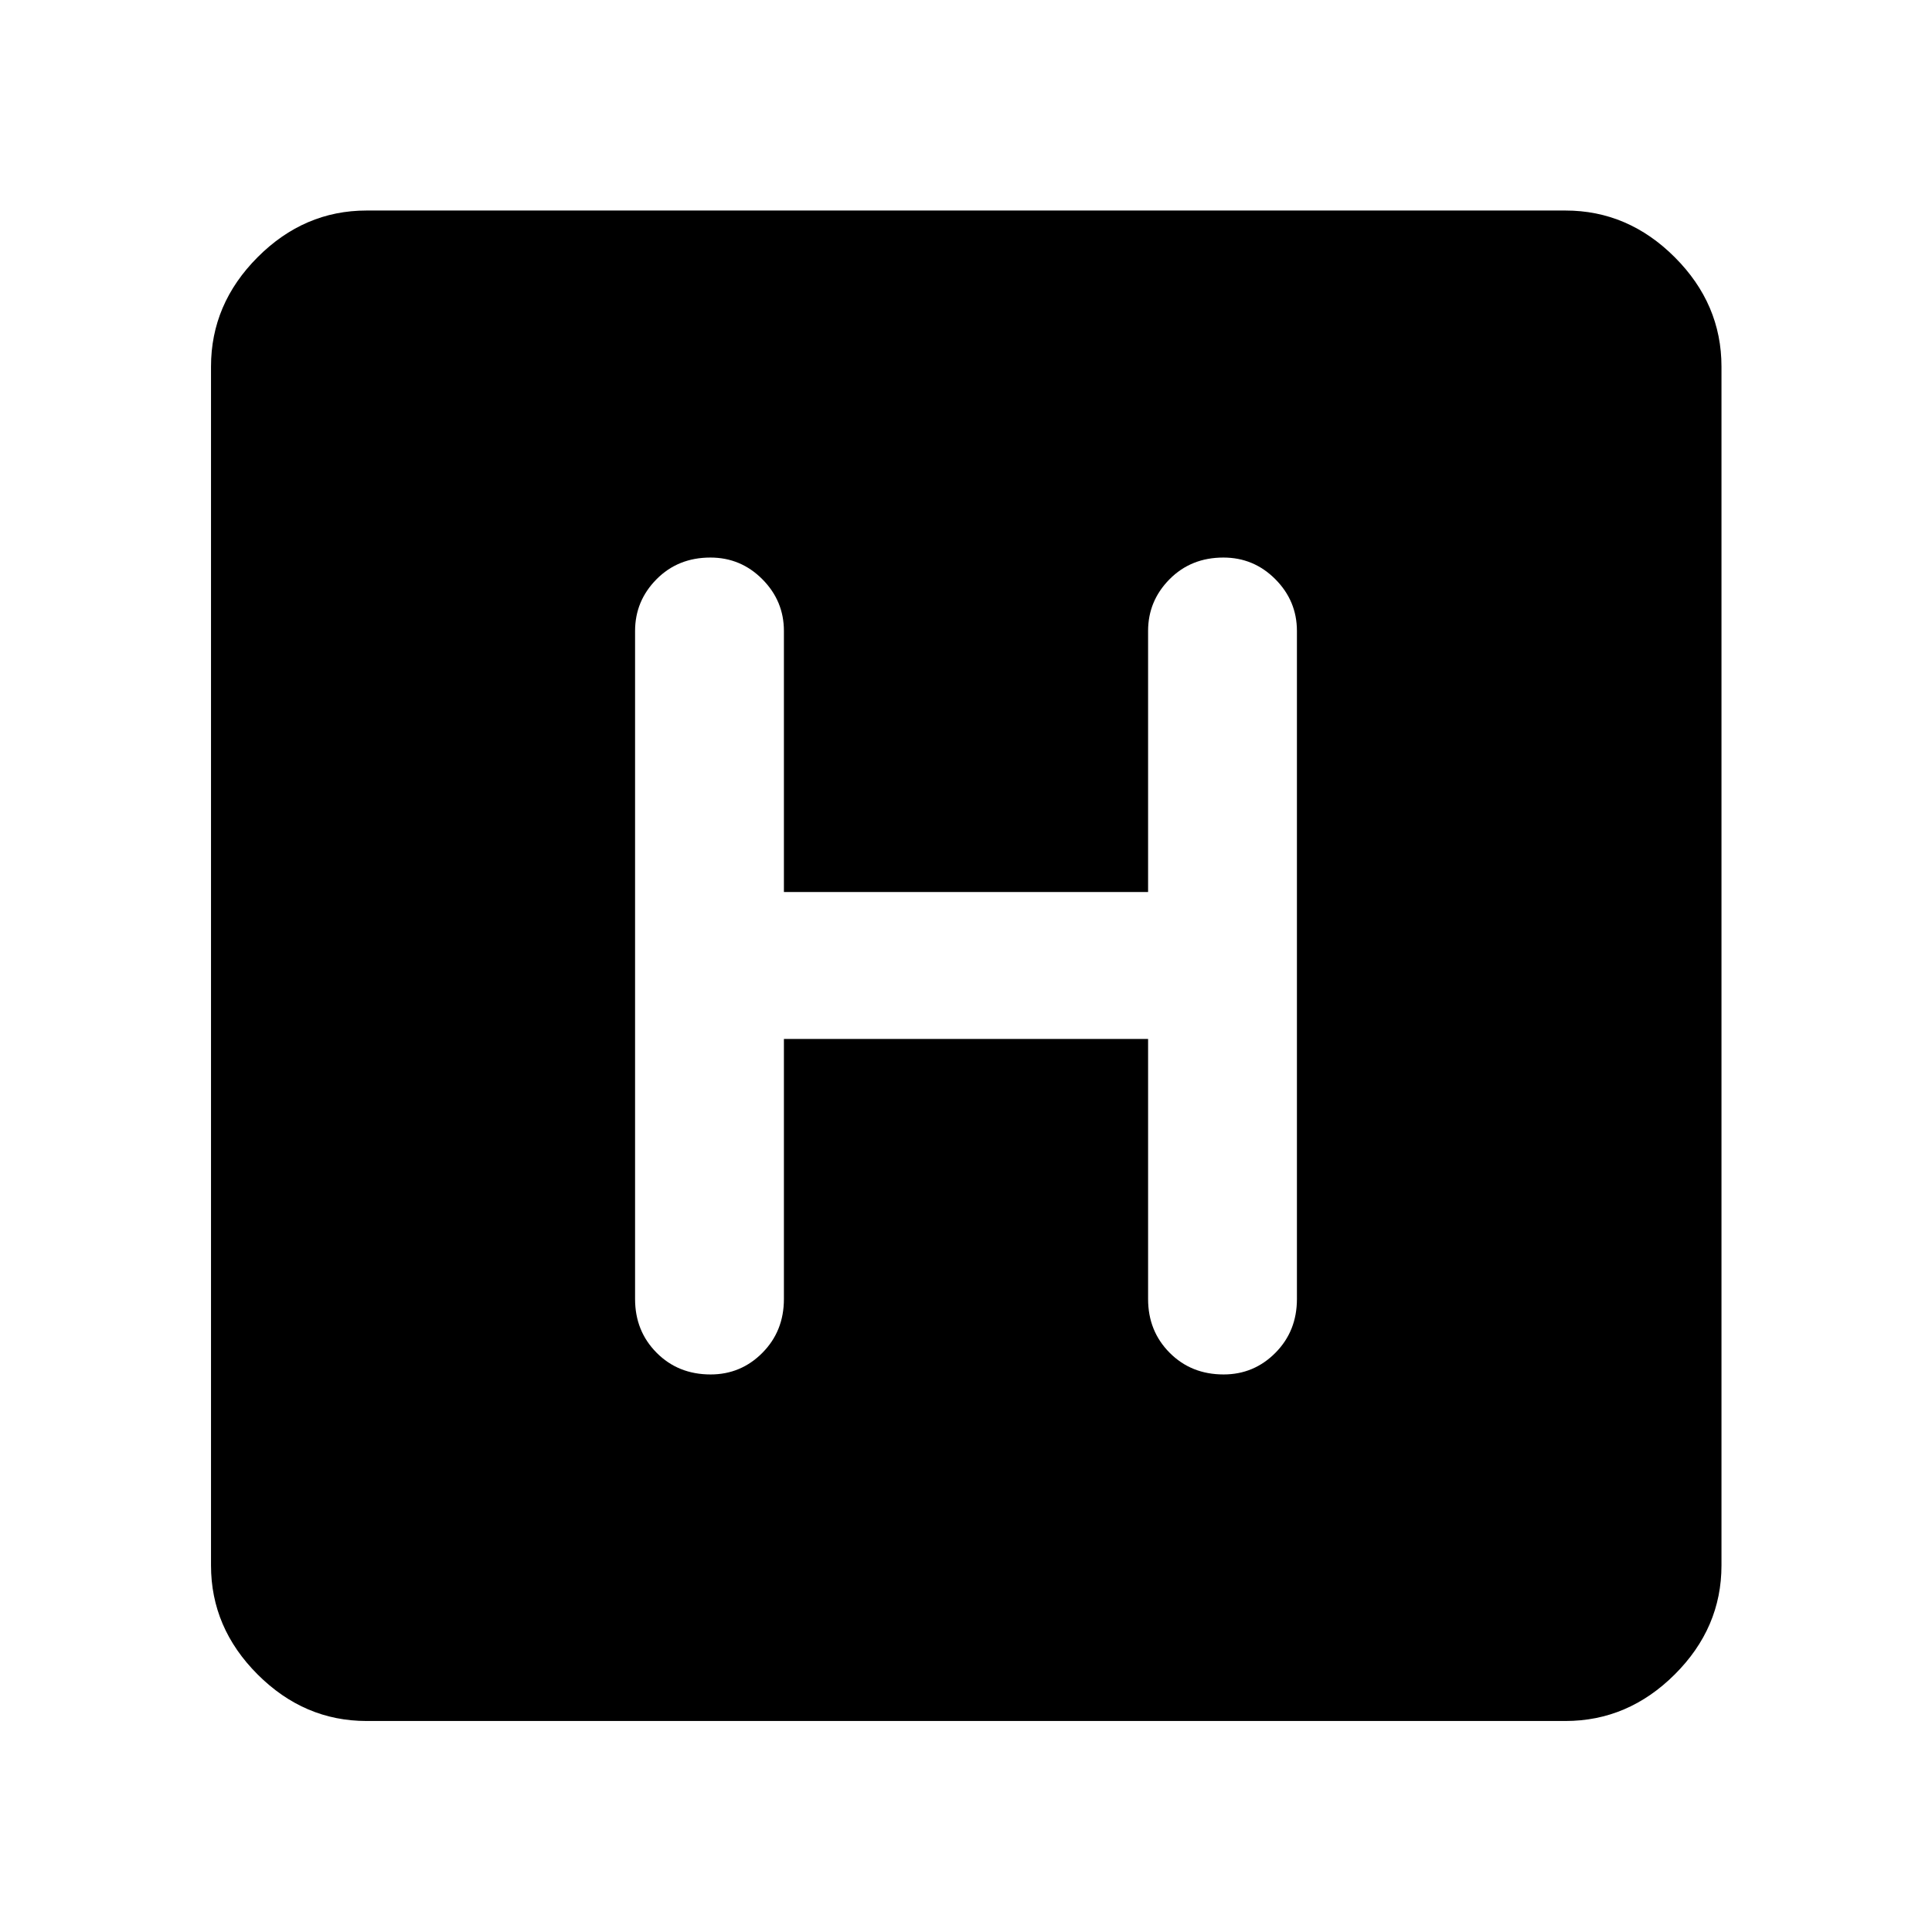 <svg xmlns="http://www.w3.org/2000/svg" height="48" viewBox="0 96 960 960" width="48"><path d="M182.152 951.152q-31.02 0-54.162-23.142t-23.142-54.162V278.152q0-31.119 23.142-54.331 23.142-23.212 54.162-23.212h595.696q31.119 0 54.331 23.212 23.212 23.212 23.212 54.331v595.696q0 31.02-23.212 54.162t-54.331 23.142H182.152Zm207.37-338.913h180.956v129.239q0 15.934 10.714 26.707 10.713 10.772 26.811 10.772 15.097 0 25.764-10.772 10.668-10.773 10.668-26.707V409.522q0-14.935-10.714-25.707-10.713-10.772-25.811-10.772-16.097 0-26.764 10.772-10.668 10.772-10.668 25.707v129.717H389.522V409.522q0-14.935-10.714-25.707-10.713-10.772-25.811-10.772-16.097 0-26.764 10.772-10.668 10.772-10.668 25.707v331.956q0 15.934 10.714 26.707 10.713 10.772 26.811 10.772 15.097 0 25.764-10.772 10.668-10.773 10.668-26.707V612.239Z"/></svg>